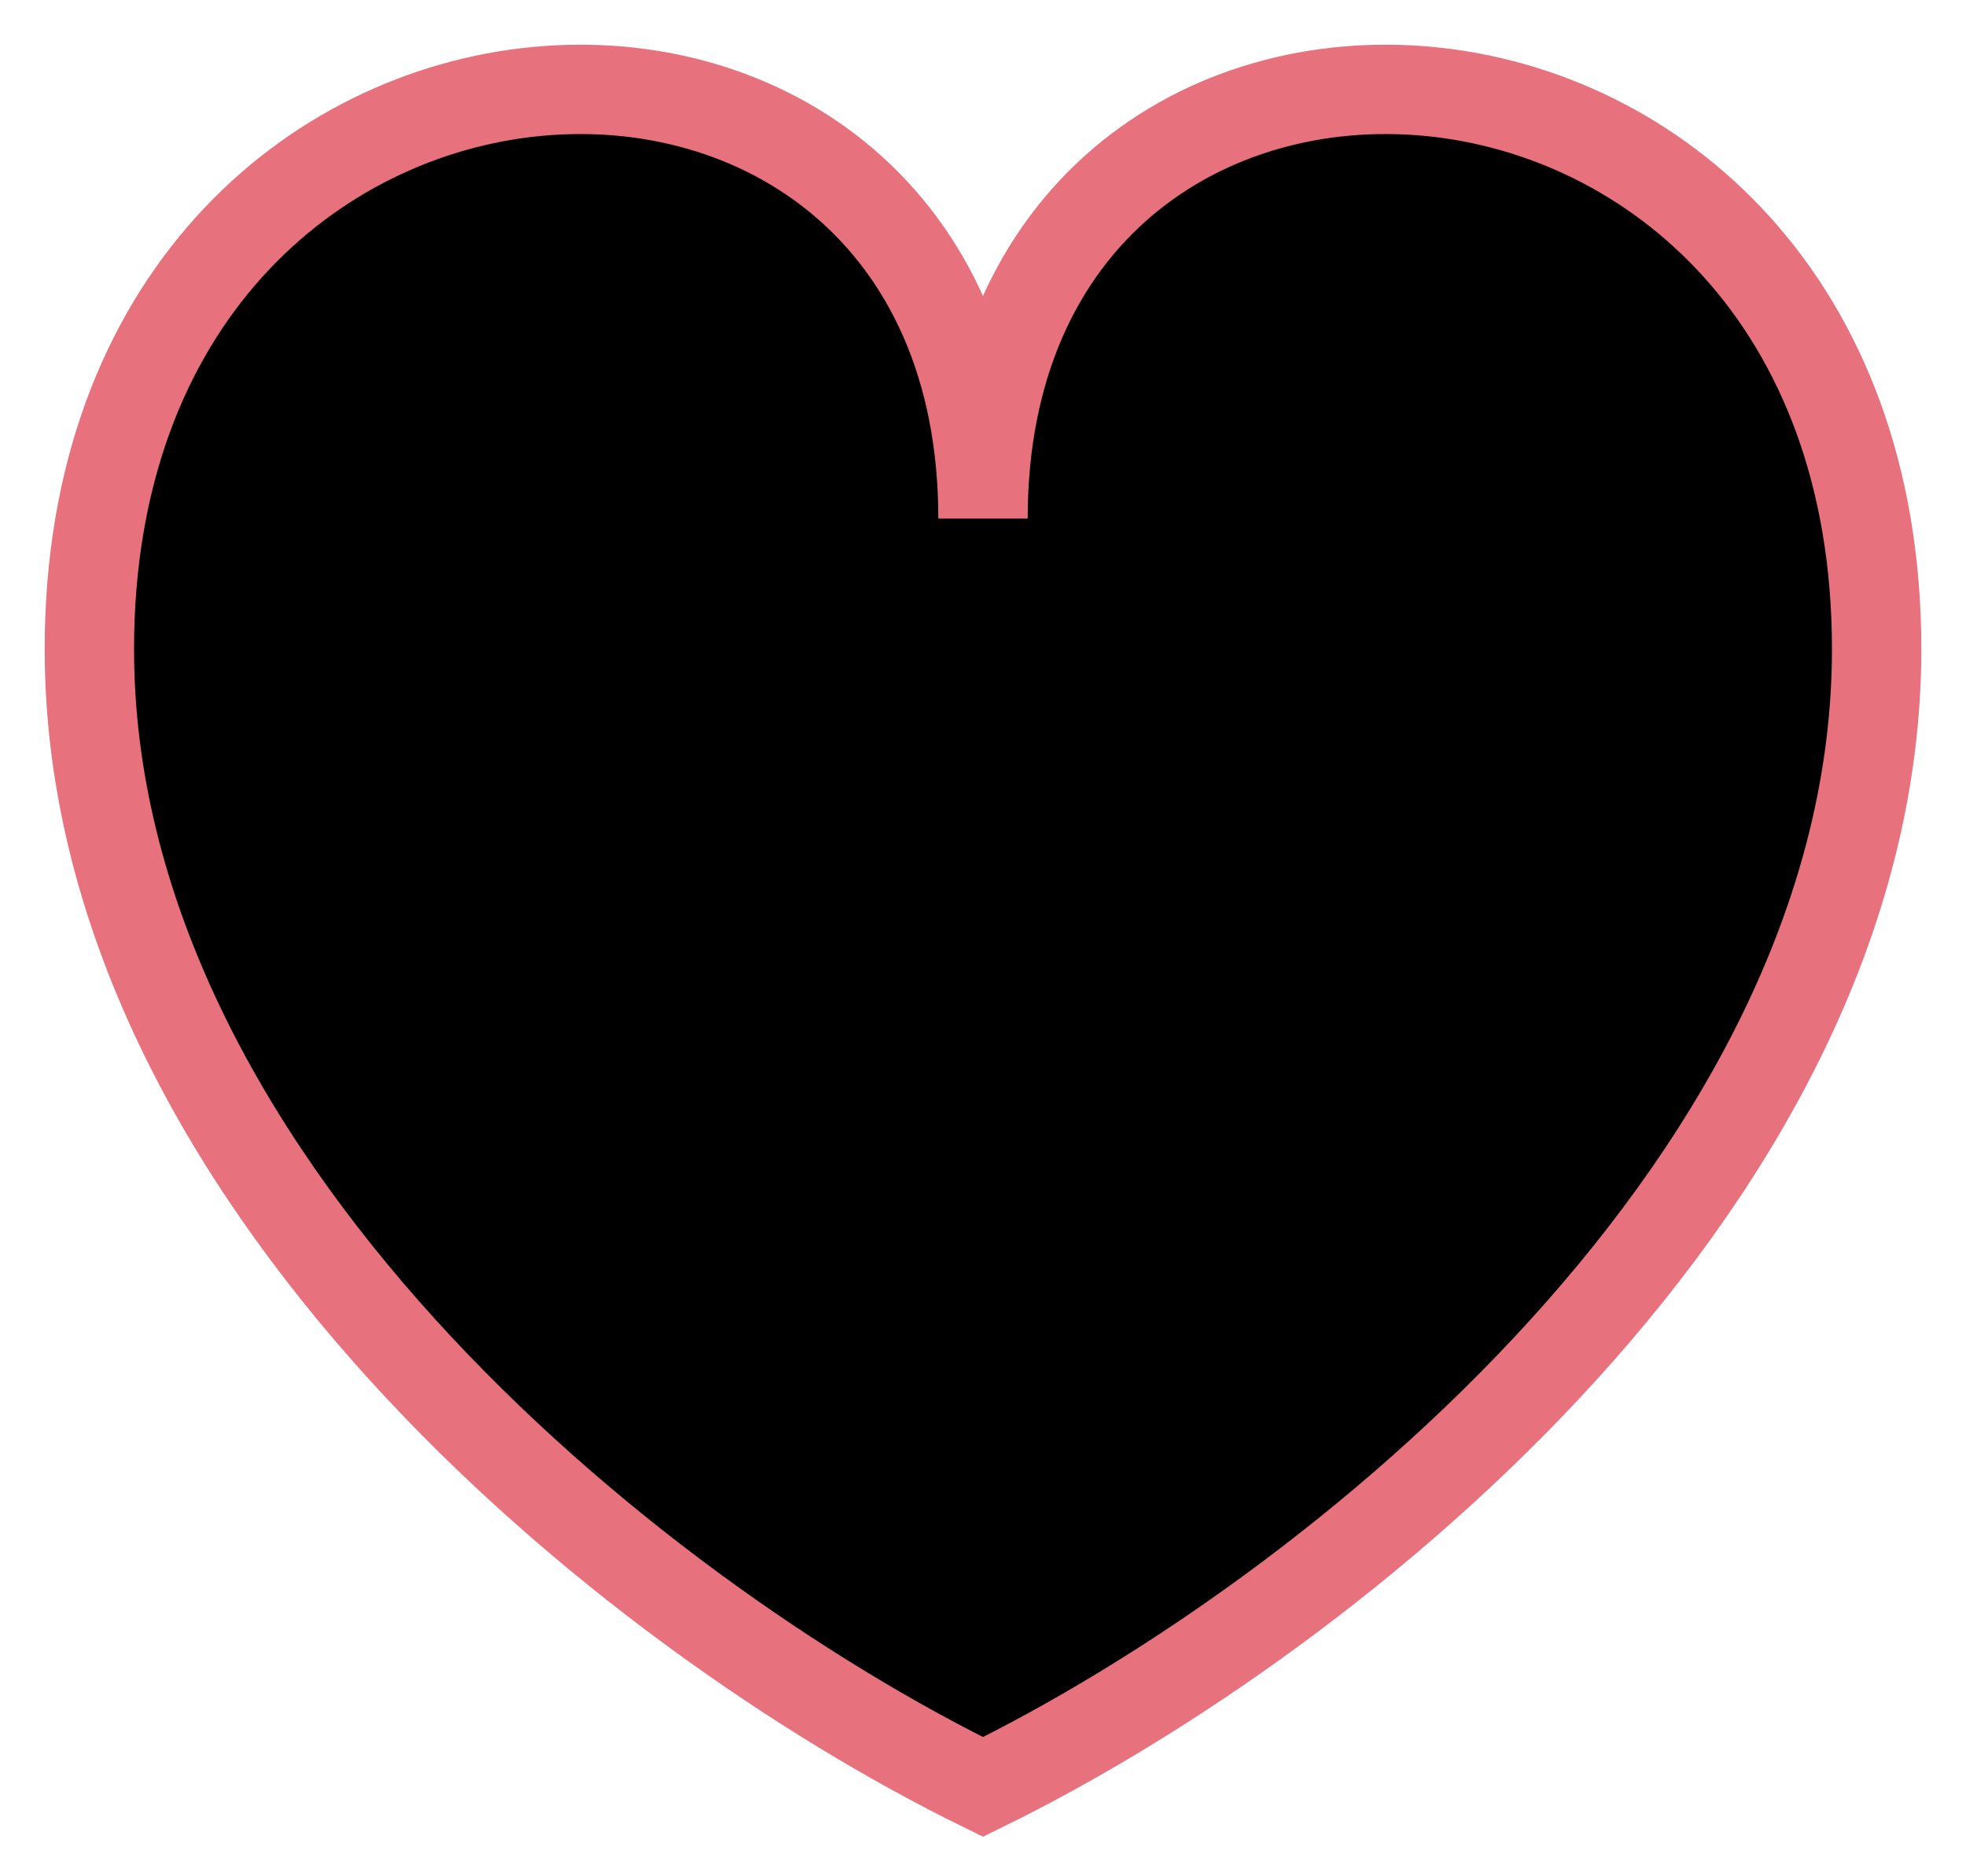 <svg width="22" height="21" viewBox="0 0 22 21" xmlns="http://www.w3.org/2000/svg">
<path d="M1 7.265C1 13.143 7 18.041 11 20C15 18.041 21 13.143 21 7.265C21 -0.572 11 -1.053 11 5.804C11 -1.053 1 -0.572 1 7.265Z" stroke="#E7717D"/>
</svg>
